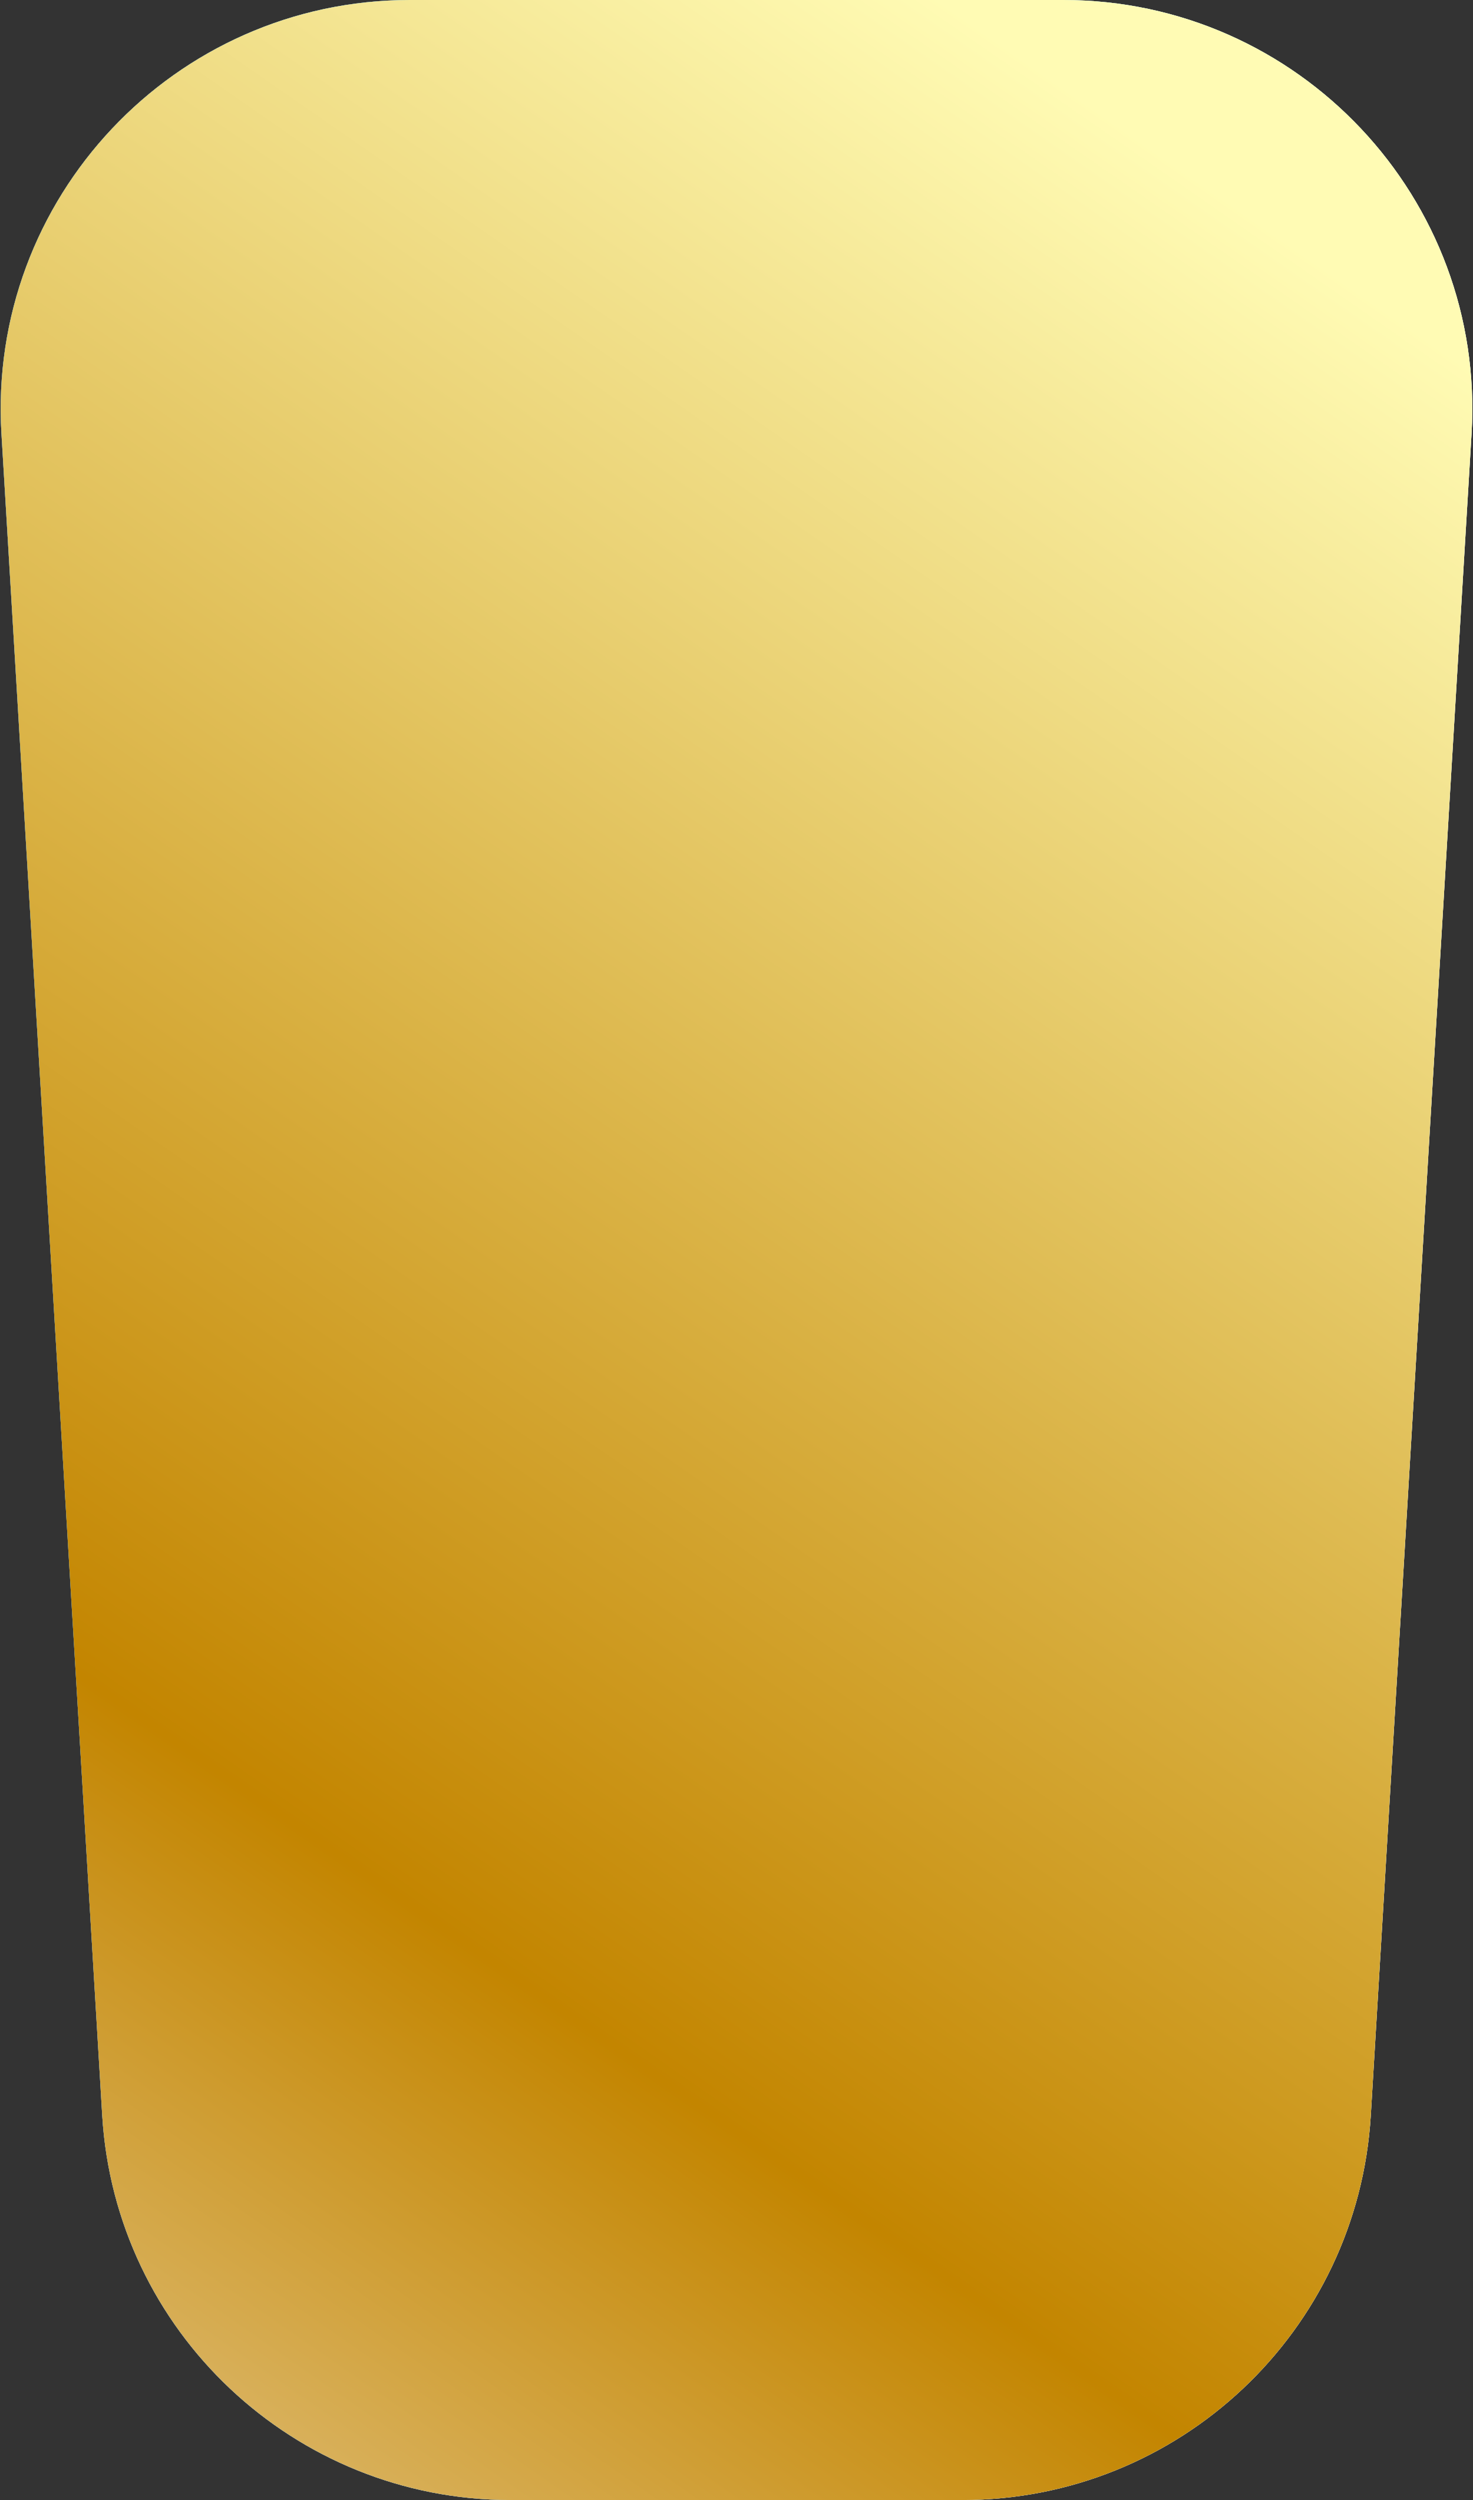 <svg width="360" height="611" viewBox="0 0 360 611" fill="none" xmlns="http://www.w3.org/2000/svg">
<rect x="0" y="0" width="360" height="611" fill="#333333" stroke="none"/>
<path d="M259.829 -5.25745e-06C317.409 -2.40615e-06 363.094 48.504 359.65 105.981L335.022 516.981C331.858 569.792 288.107 611 235.201 611L124.799 611C71.894 611 28.142 569.792 24.978 516.981L0.351 105.981C-3.094 48.504 42.591 -1.60147e-05 100.171 -1.31634e-05L259.829 -5.25745e-06Z" fill="#D9D9D9"/>
<path d="M259.829 -5.25745e-06C317.409 -2.40615e-06 363.094 48.504 359.65 105.981L335.022 516.981C331.858 569.792 288.107 611 235.201 611L124.799 611C71.894 611 28.142 569.792 24.978 516.981L0.351 105.981C-3.094 48.504 42.591 -1.60147e-05 100.171 -1.31634e-05L259.829 -5.25745e-06Z" fill="url(#paint0_linear_142_153884)"/>
<path d="M259.829 -5.25745e-06C317.409 -2.40615e-06 363.094 48.504 359.65 105.981L335.022 516.981C331.858 569.792 288.107 611 235.201 611L124.799 611C71.894 611 28.142 569.792 24.978 516.981L0.351 105.981C-3.094 48.504 42.591 -1.60147e-05 100.171 -1.31634e-05L259.829 -5.25745e-06Z" fill="url(#paint1_linear_142_153884)"/>
<defs>
<linearGradient id="paint0_linear_142_153884" x1="-17.114" y1="356.306" x2="288.728" y2="420.548" gradientUnits="userSpaceOnUse">
<stop stop-color="#35A2EB"/>
<stop offset="1" stop-color="#CFECFF"/>
</linearGradient>
<linearGradient id="paint1_linear_142_153884" x1="975.836" y1="517.748" x2="449.504" y2="1275.63" gradientUnits="userSpaceOnUse">
<stop stop-color="#FFFBB4"/>
<stop offset="0.495" stop-color="#C38500"/>
<stop offset="0.875" stop-color="white"/>
</linearGradient>
</defs>
</svg>
